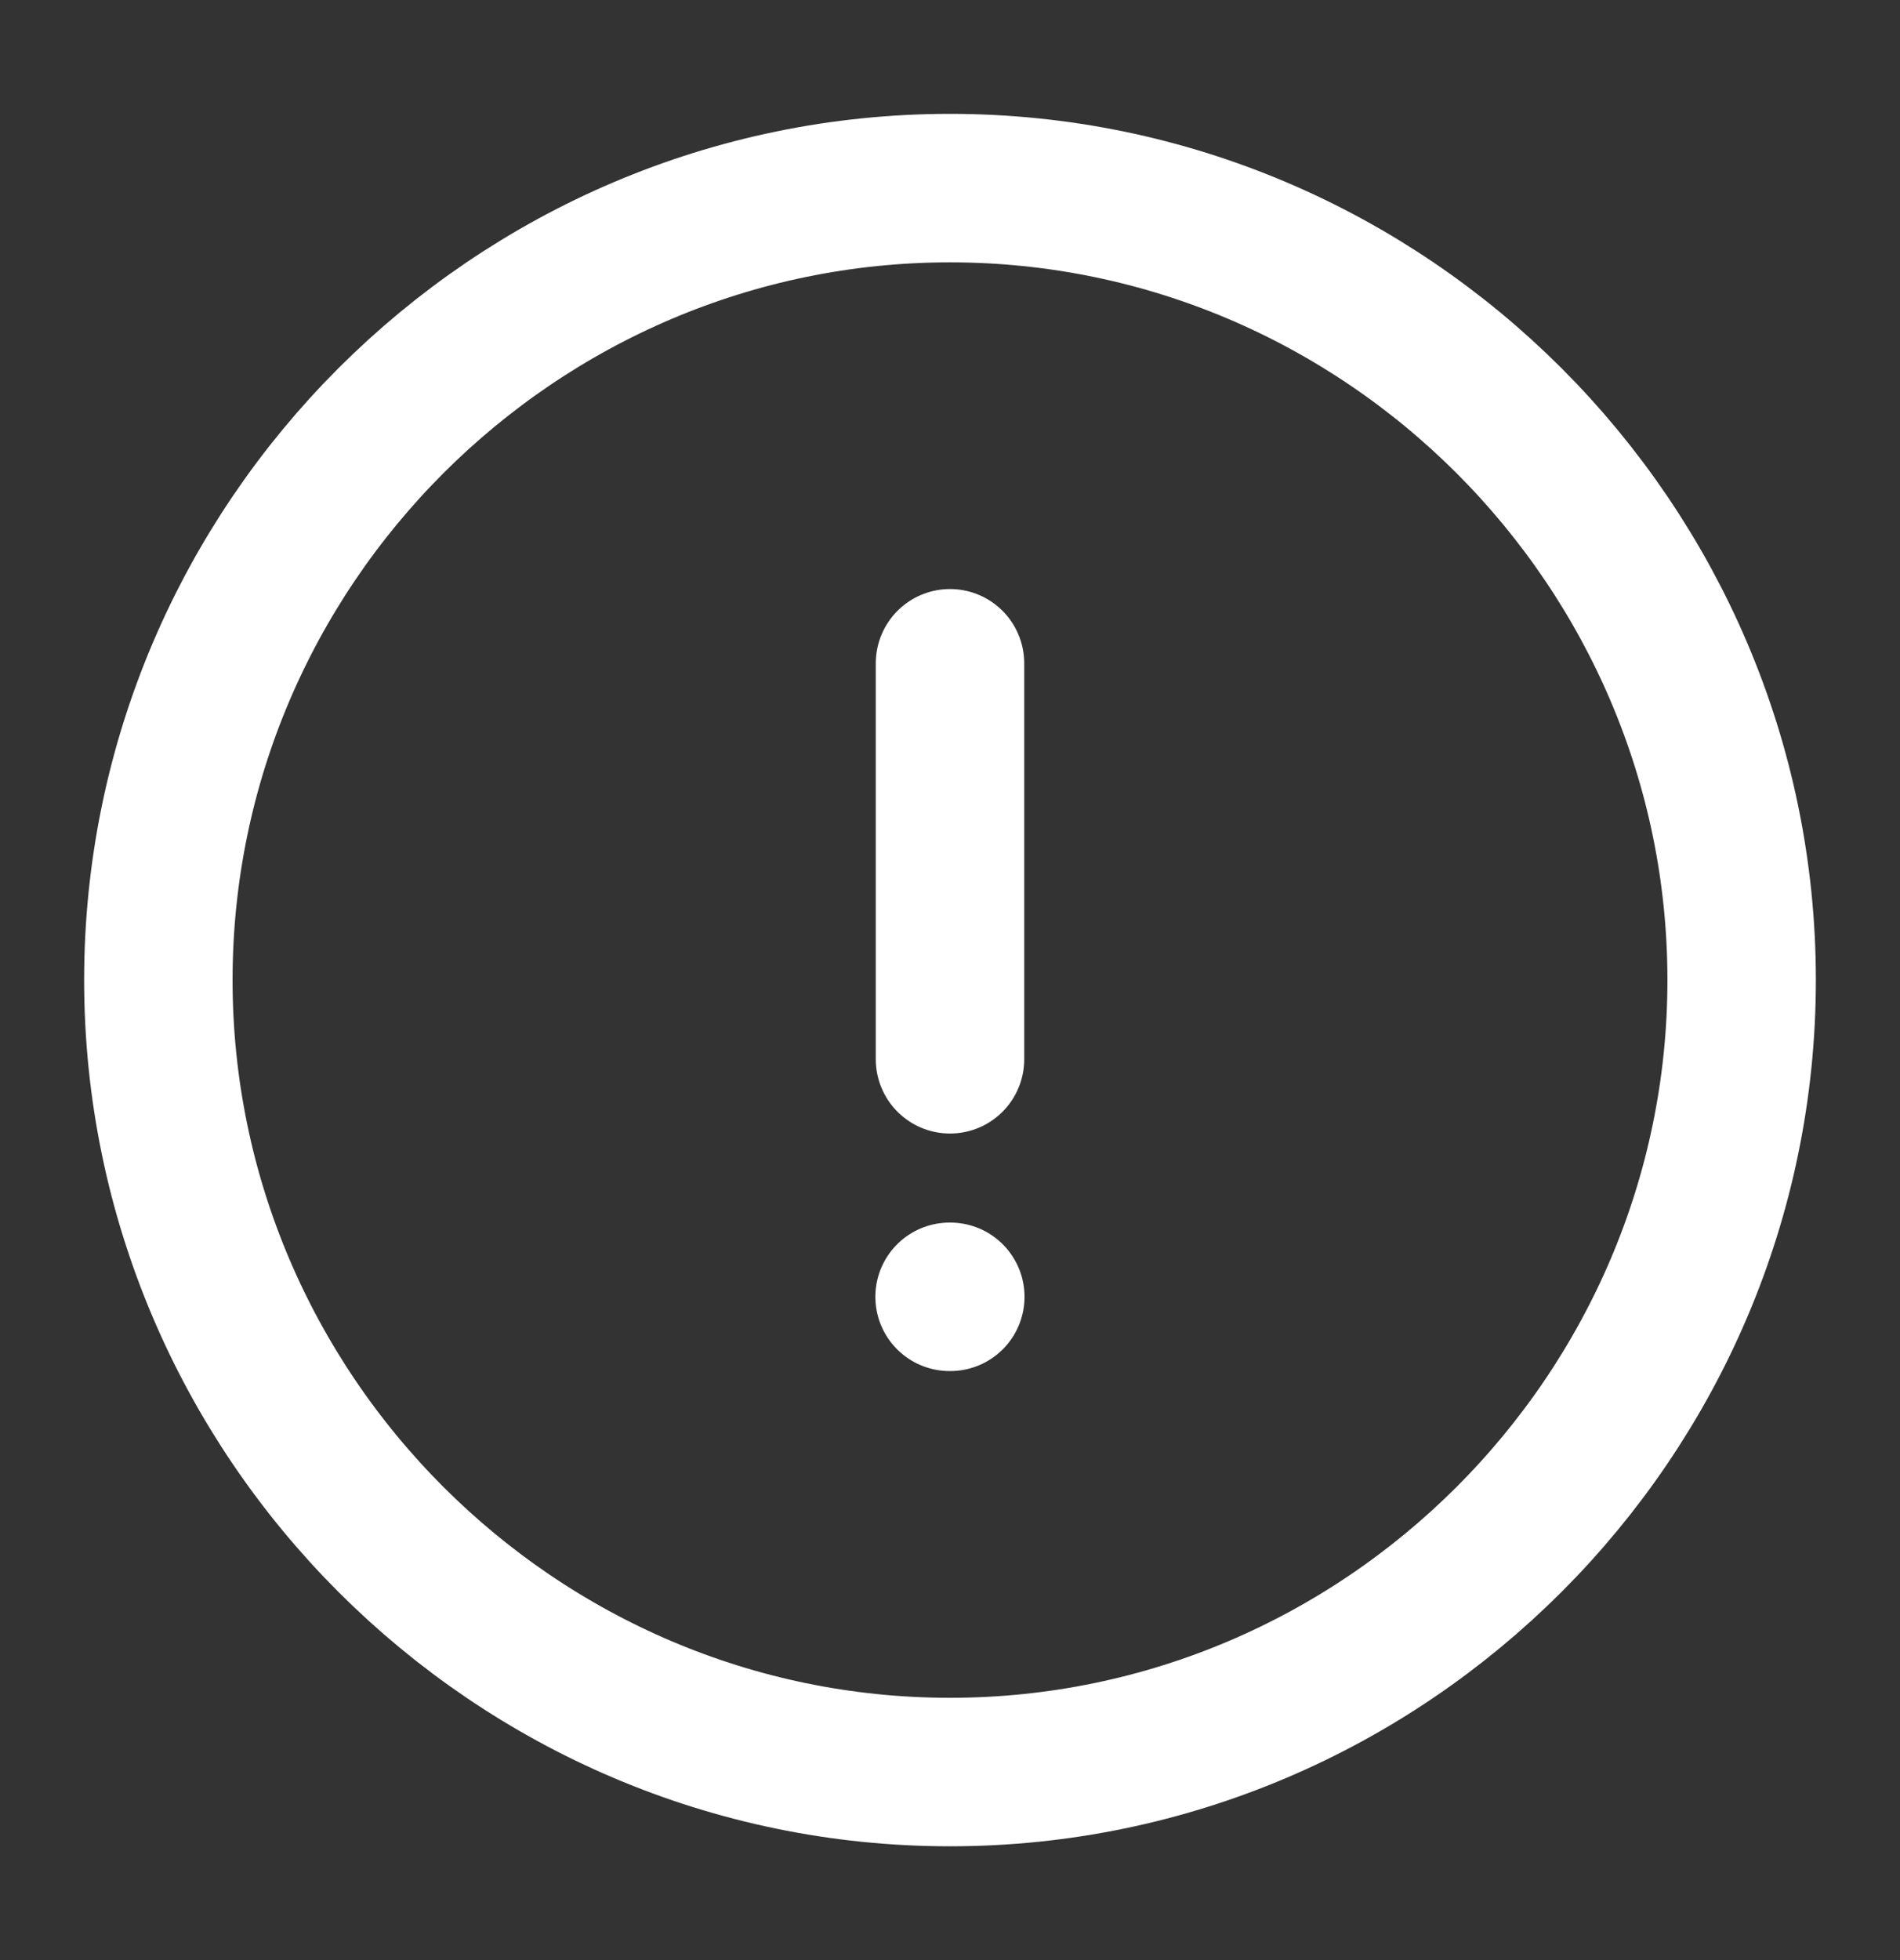 <svg width="32" height="33" viewBox="0 0 32 33" fill="none" xmlns="http://www.w3.org/2000/svg">
<rect x="0" y="0" width="32" height="33" fill="#333333" stroke="none"/>
<path d="M16 29.834C23.333 29.834 29.333 23.834 29.333 16.5C29.333 9.167 23.333 3.167 16 3.167C8.666 3.167 2.667 9.167 2.667 16.5C2.667 23.834 8.666 29.834 16 29.834Z" stroke="white" stroke-width="2.5" stroke-linecap="round" stroke-linejoin="round"/>
<path d="M16 11.167V17.834" stroke="white" stroke-width="2.5" stroke-linecap="round" stroke-linejoin="round"/>
<path d="M15.993 21.833H16.005" stroke="white" stroke-width="2.5" stroke-linecap="round" stroke-linejoin="round"/>
</svg>
